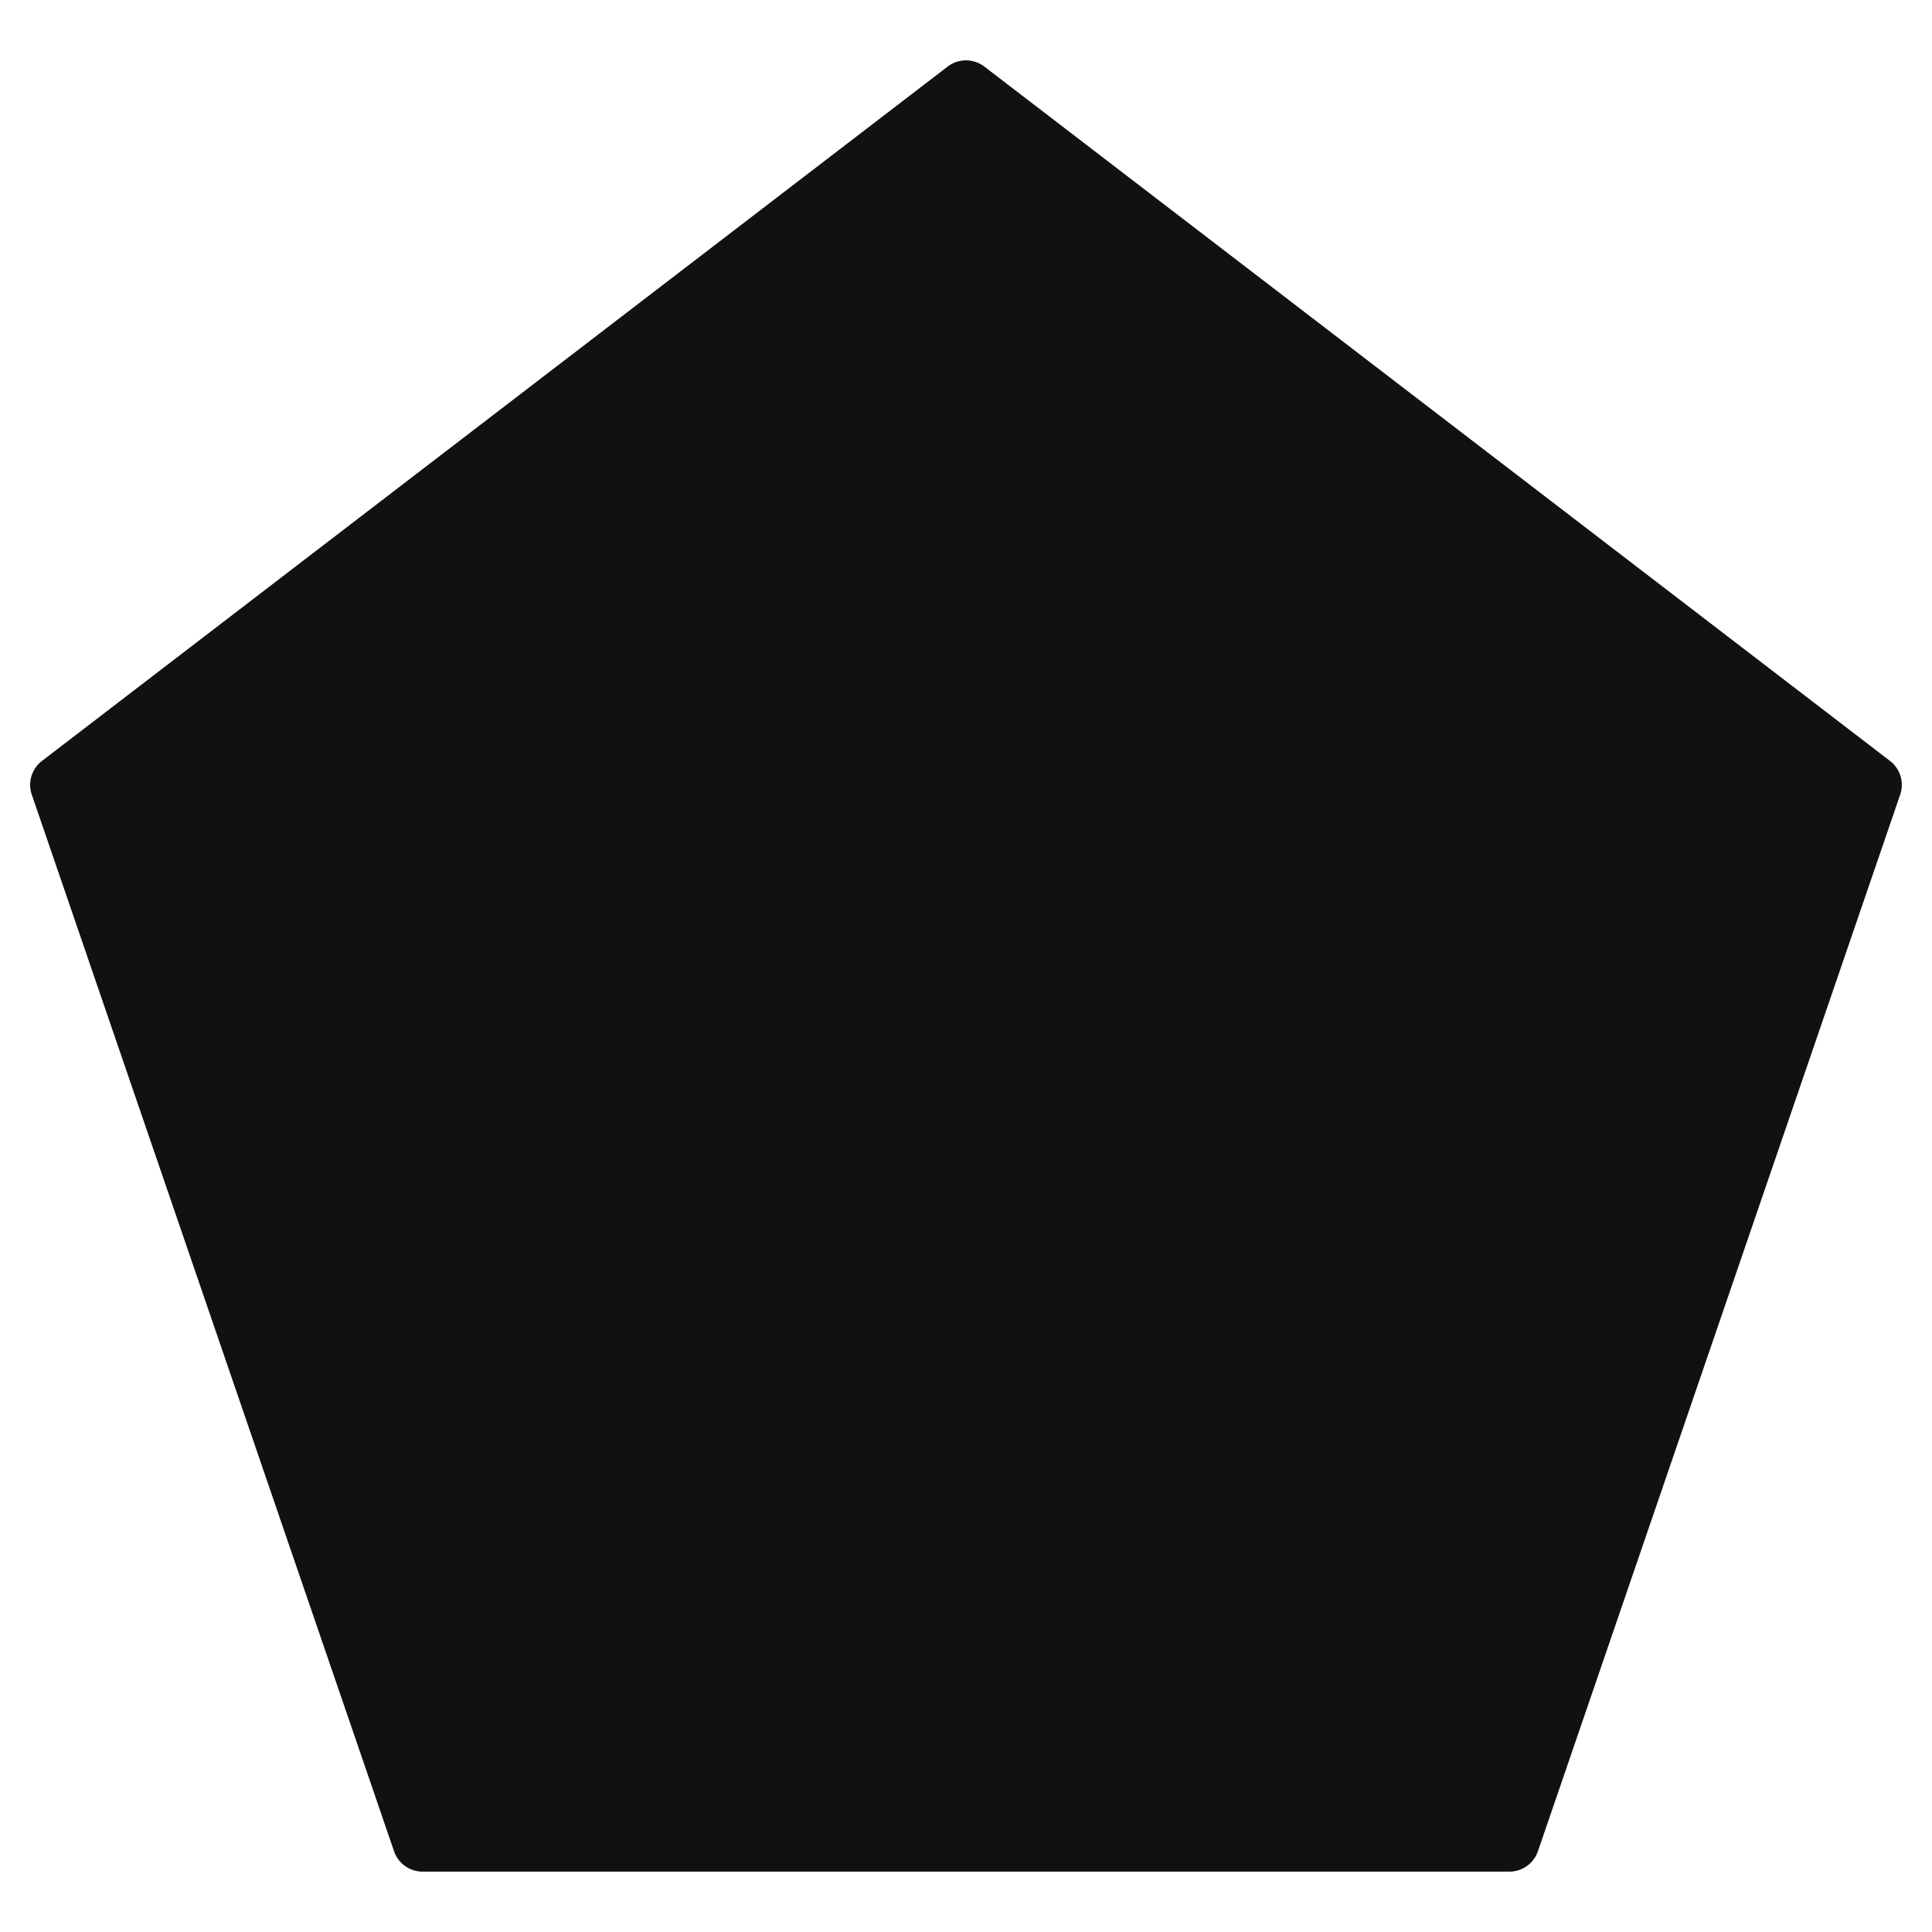<svg xmlns="http://www.w3.org/2000/svg" width="64" height="64" viewBox="0 0 64 64"><g class="nc-icon-wrapper" fill="#111111"><path d="M62.608,25.206l-30-23a1,1,0,0,0-1.217,0l-30,23a1,1,0,0,0-.338,1.118l12,35A1,1,0,0,0,14,62H50a1,1,0,0,0,.946-.676l12-35A1,1,0,0,0,62.608,25.206Z" fill="#111111"/></g></svg>